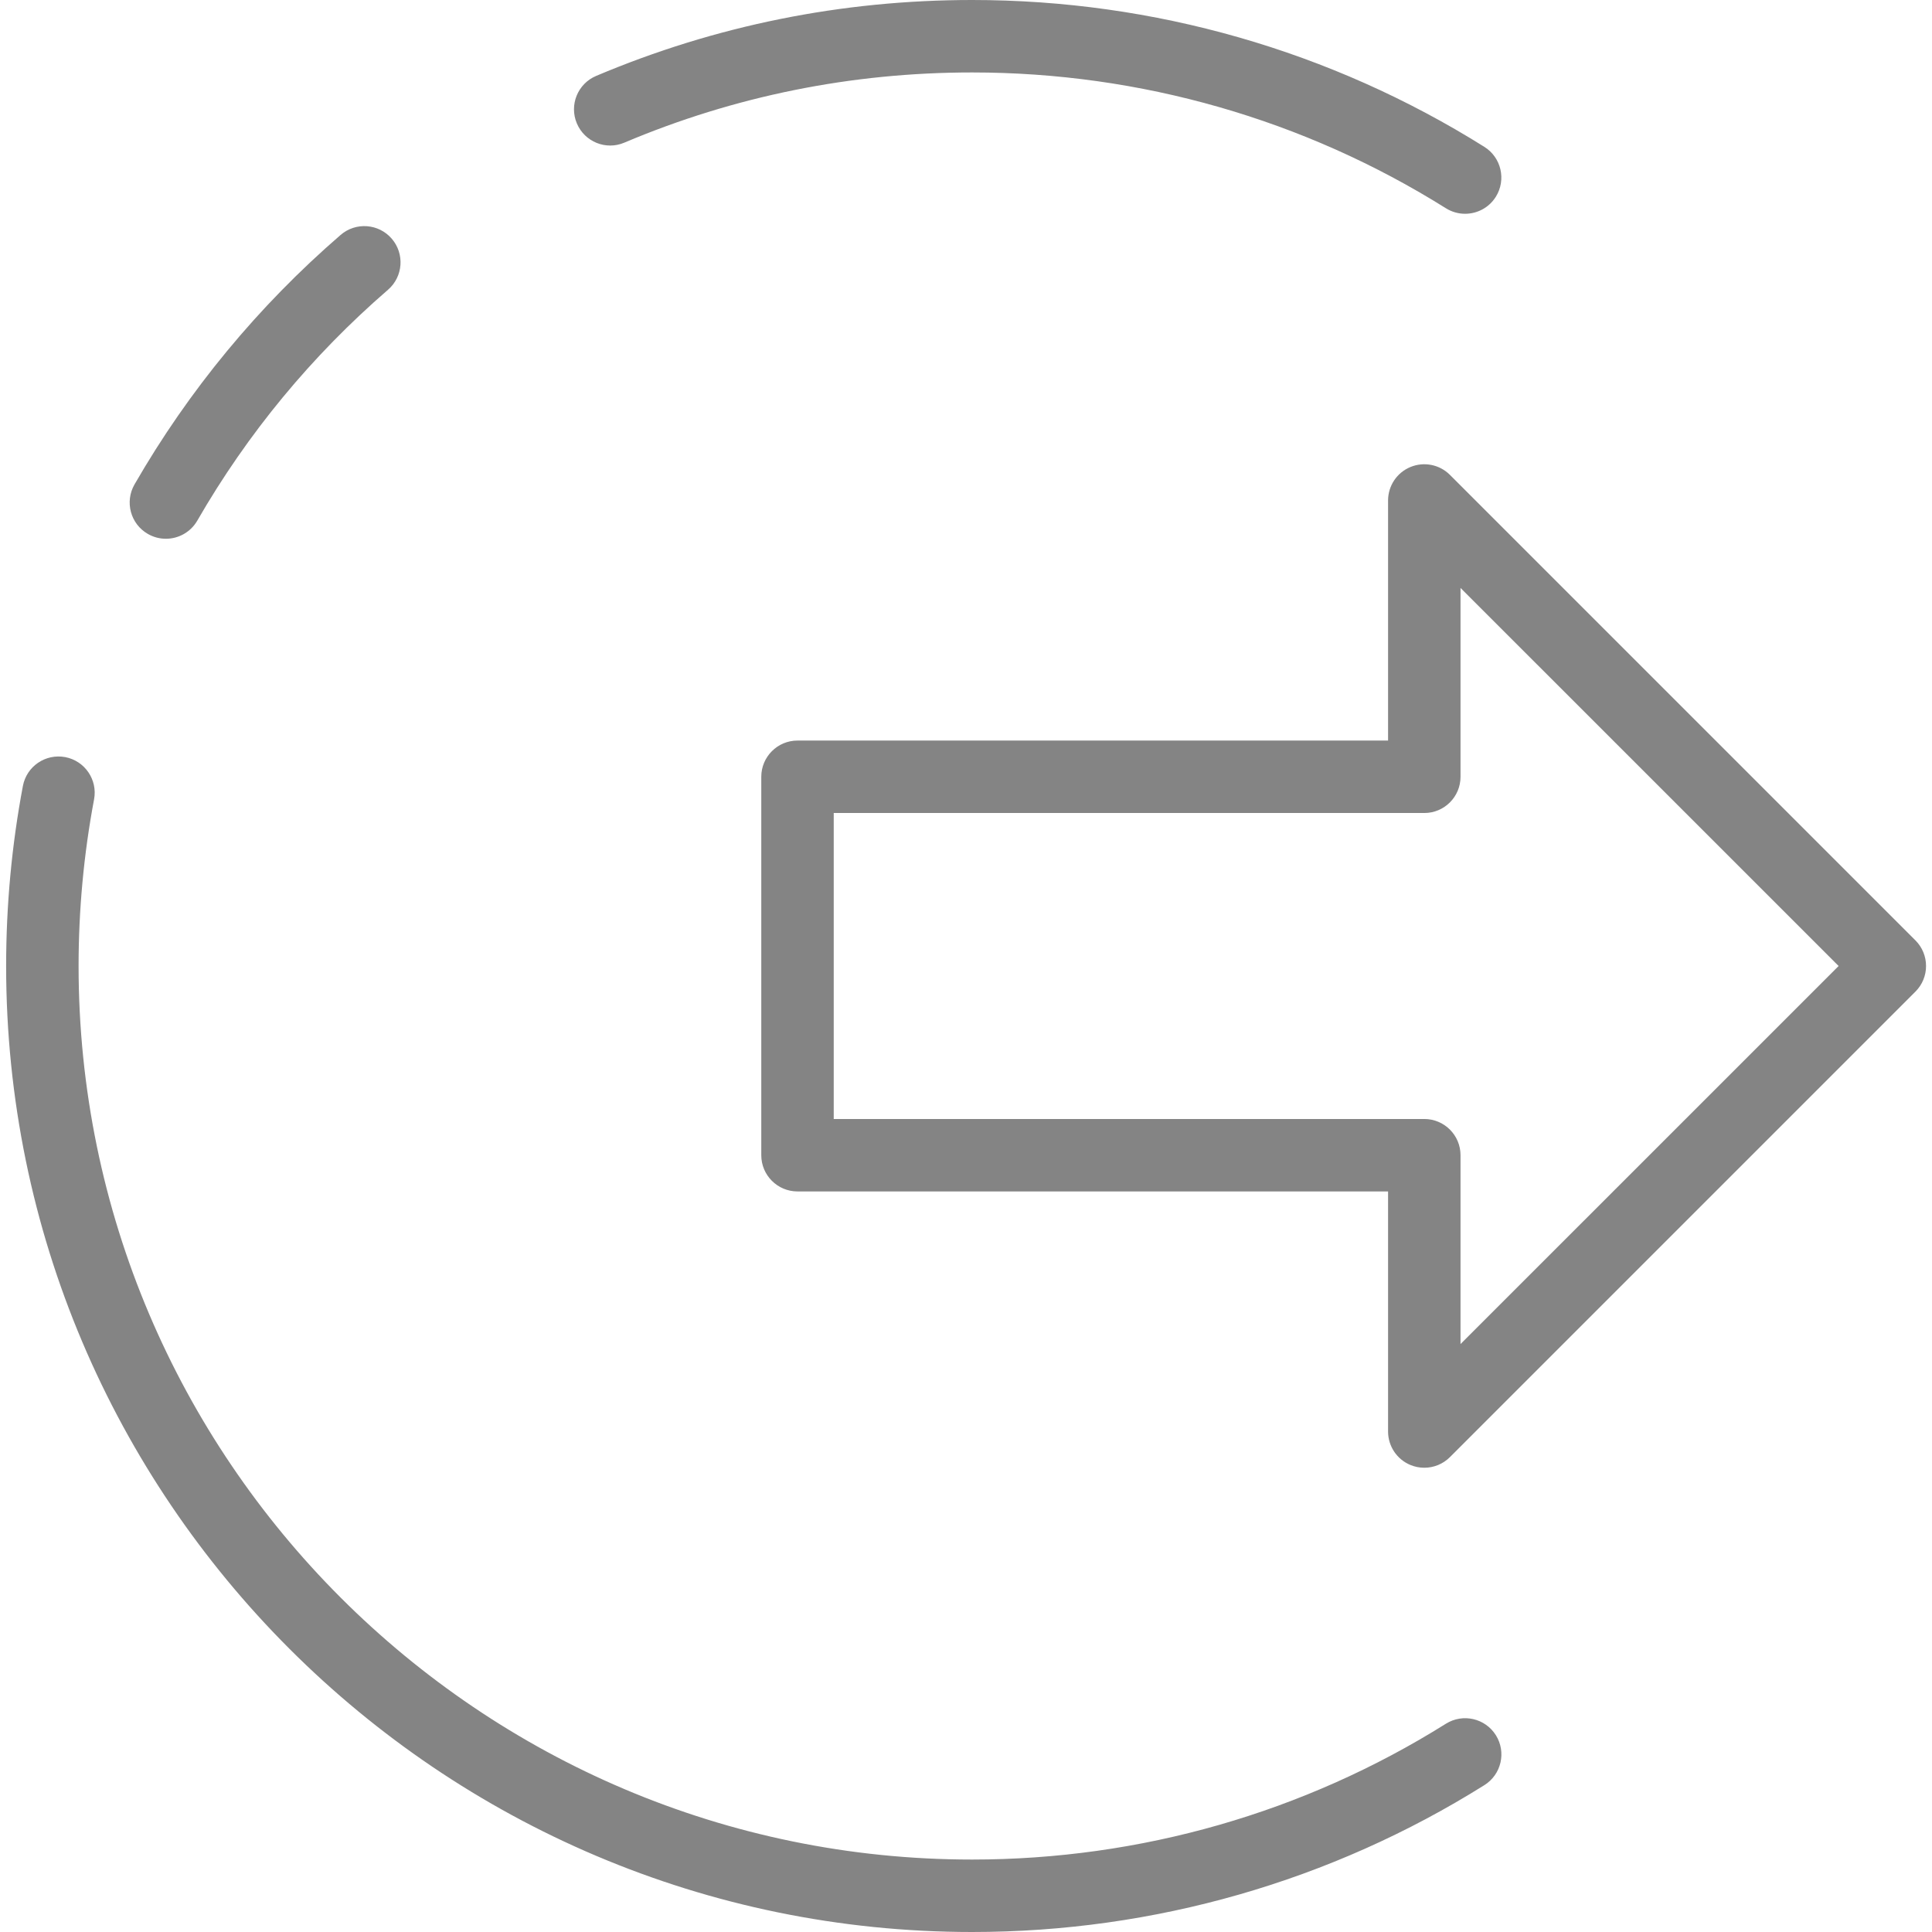 <?xml version="1.0" encoding="utf-8"?>
<!-- Generator: Adobe Illustrator 21.0.0, SVG Export Plug-In . SVG Version: 6.00 Build 0)  -->
<svg version="1.1" id="图层_1" xmlns="http://www.w3.org/2000/svg" xmlns:xlink="http://www.w3.org/1999/xlink" x="0px" y="0px"
	 width="80px" height="80px" viewBox="0 0 80 80" enable-background="new 0 0 80 80" xml:space="preserve">
<g>
	<path fill="#848484" d="M6.121,22.108c0.236,0.136,0.493,0.201,0.748,0.201c0.519,0,1.023-0.27,1.301-0.752
		c2.08-3.61,4.736-6.826,7.897-9.559c0.626-0.542,0.695-1.489,0.153-2.116c-0.543-0.627-1.488-0.696-2.116-0.154
		c-3.415,2.953-6.286,6.429-8.534,10.331C5.157,20.778,5.403,21.695,6.121,22.108z"/>
	<path fill="#848484" d="M59.872,71.376C54.002,75.055,47.218,77,40.254,77c-20.402,0-37-16.598-37-37
		c0-2.322,0.216-4.643,0.641-6.898c0.154-0.814-0.382-1.598-1.195-1.752c-0.817-0.151-1.599,0.381-1.752,1.196
		C0.487,34.984,0.254,37.492,0.254,40c0,22.056,17.944,40,40,40c7.528,0,14.863-2.103,21.212-6.082
		c0.702-0.44,0.914-1.366,0.475-2.067C61.499,71.148,60.574,70.937,59.872,71.376z"/>
	<path fill="#848484" d="M25.851,5.907C30.412,3.978,35.258,3,40.254,3c6.964,0,13.747,1.944,19.617,5.623
		c0.248,0.155,0.523,0.229,0.796,0.229c0.499,0,0.987-0.249,1.272-0.704c0.439-0.702,0.227-1.627-0.475-2.067
		C55.116,2.103,47.781,0,40.254,0c-5.399,0-10.638,1.058-15.57,3.144c-0.764,0.323-1.12,1.203-0.798,1.966
		C24.208,5.872,25.088,6.232,25.851,5.907z"/>
	<path fill="#848484" d="M79.314,38.939L60.038,19.663c-0.429-0.429-1.074-0.557-1.635-0.325c-0.561,0.232-0.926,0.779-0.926,1.386
		v9.941H33.023c-0.828,0-1.5,0.671-1.5,1.5v15.67c0,0.829,0.672,1.5,1.5,1.5h24.454v9.941c0,0.607,0.365,1.154,0.926,1.386
		c0.186,0.077,0.381,0.114,0.574,0.114c0.39,0,0.773-0.152,1.061-0.439l19.276-19.276C79.9,40.475,79.9,39.525,79.314,38.939z
		 M60.477,55.655v-7.82c0-0.829-0.672-1.5-1.5-1.5H34.523v-12.67h24.454c0.828,0,1.5-0.671,1.5-1.5v-7.82L76.133,40L60.477,55.655z"
		/>
</g>
</svg>
